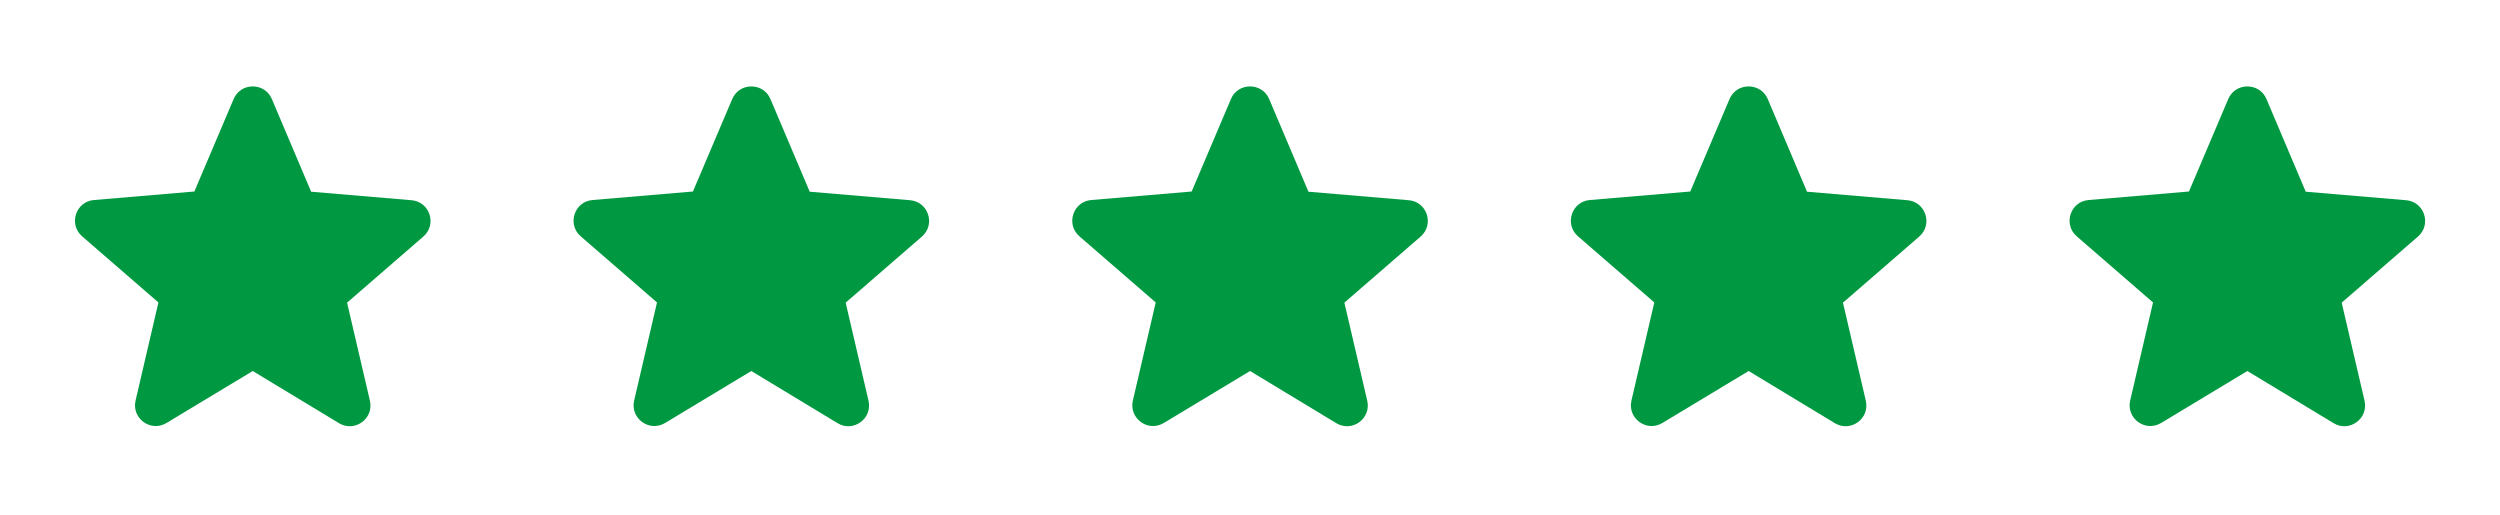 <svg width="136" height="28" viewBox="0 0 136 28" fill="none" xmlns="http://www.w3.org/2000/svg">
<path d="M13.749 20.183L18.44 23.02C19.299 23.54 20.35 22.771 20.124 21.799L18.881 16.465L23.029 12.87C23.786 12.215 23.38 10.971 22.385 10.892L16.926 10.429L14.789 5.388C14.405 4.472 13.094 4.472 12.71 5.388L10.573 10.418L5.114 10.881C4.12 10.96 3.713 12.203 4.47 12.859L8.618 16.453L7.375 21.788C7.149 22.76 8.2 23.529 9.059 23.009L13.749 20.183Z" fill="#009941"/>
<path d="M68.003 20.183L72.694 23.02C73.553 23.54 74.604 22.771 74.378 21.799L73.134 16.465L77.282 12.87C78.04 12.215 77.633 10.971 76.638 10.892L71.179 10.429L69.043 5.388C68.659 4.472 67.347 4.472 66.963 5.388L64.827 10.418L59.368 10.881C58.373 10.96 57.966 12.203 58.723 12.859L62.871 16.453L61.628 21.788C61.402 22.76 62.453 23.529 63.312 23.009L68.003 20.183Z" fill="#009941"/>
<path d="M40.872 20.183L45.563 23.02C46.422 23.54 47.473 22.771 47.247 21.799L46.004 16.465L50.152 12.87C50.909 12.215 50.502 10.971 49.508 10.892L44.048 10.429L41.912 5.388C41.528 4.472 40.217 4.472 39.833 5.388L37.696 10.418L32.237 10.881C31.242 10.96 30.835 12.203 31.593 12.859L35.741 16.453L34.498 21.788C34.272 22.76 35.323 23.529 36.182 23.009L40.872 20.183Z" fill="#009941"/>
<path d="M95.126 20.183L99.816 23.02C100.675 23.54 101.727 22.771 101.5 21.799L100.257 16.465L104.405 12.87C105.163 12.215 104.756 10.971 103.761 10.892L98.302 10.429L96.166 5.388C95.781 4.472 94.47 4.472 94.086 5.388L91.95 10.418L86.49 10.881C85.496 10.96 85.089 12.203 85.846 12.859L89.994 16.453L88.751 21.788C88.525 22.76 89.576 23.529 90.435 23.009L95.126 20.183Z" fill="#009941"/>
<path d="M122.256 20.183L126.947 23.02C127.806 23.54 128.857 22.771 128.631 21.799L127.388 16.465L131.536 12.87C132.293 12.215 131.886 10.971 130.892 10.892L125.432 10.429L123.296 5.388C122.912 4.472 121.601 4.472 121.216 5.388L119.08 10.418L113.621 10.881C112.626 10.96 112.219 12.203 112.977 12.859L117.125 16.453L115.882 21.788C115.656 22.76 116.707 23.529 117.566 23.009L122.256 20.183Z" fill="#009941"/>
</svg>
